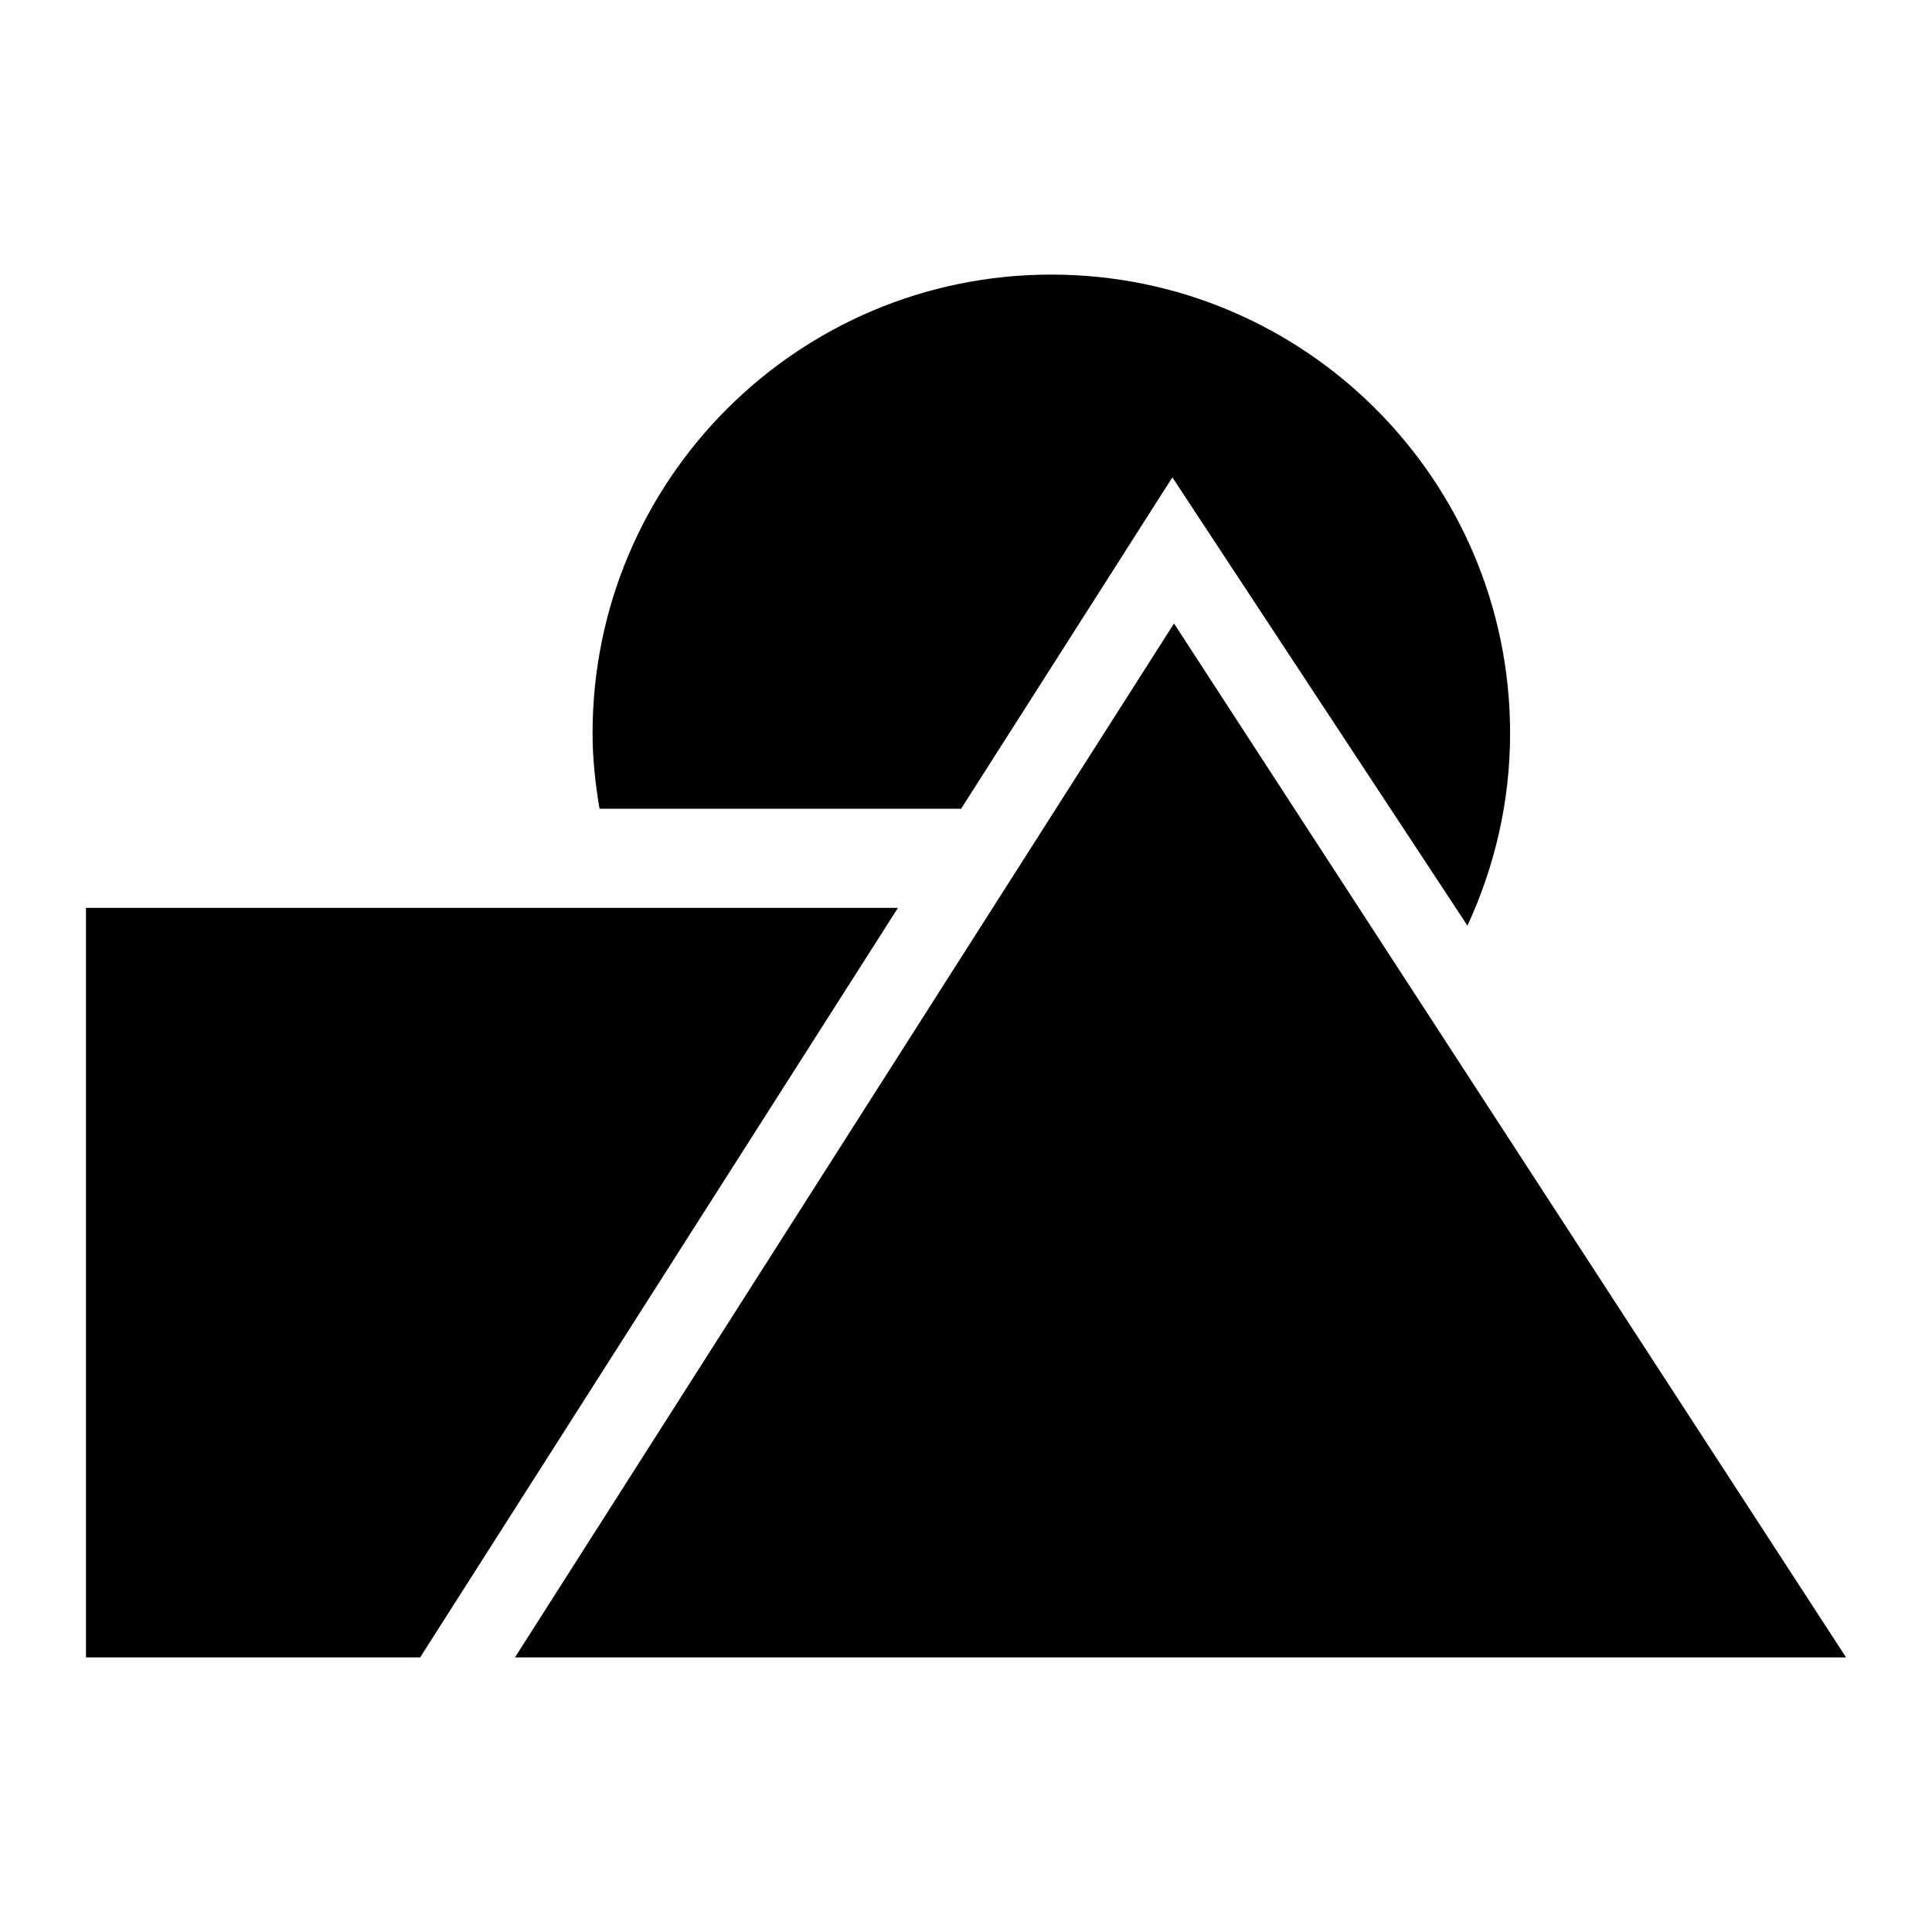 <?xml version="1.0" encoding="utf-8"?>
<!-- Generator: Adobe Illustrator 15.0.0, SVG Export Plug-In  -->
<!DOCTYPE svg PUBLIC "-//W3C//DTD SVG 1.1//EN" "http://www.w3.org/Graphics/SVG/1.1/DTD/svg11.dtd">
<svg version="1.1"
	 xmlns="http://www.w3.org/2000/svg" x="0px" y="0px" width="48px" height="48px" viewBox="-2.136 0 48 48">
<path d="M23.983,6.822c-6.294,0-11.397,5.103-11.397,11.398c0,0.641,0.071,1.262,0.173,1.874h8.983l5.249-8.234l7.331,11.137
	c0.673-1.455,1.06-3.069,1.06-4.777C35.382,11.925,30.279,6.822,23.983,6.822z"/>
<polygon points="10.658,41.178 27.032,15.49 43.729,41.178 "/>
<polygon points="20.173,22.556 0,22.556 0,41.178 8.302,41.178 "/>
</svg>
